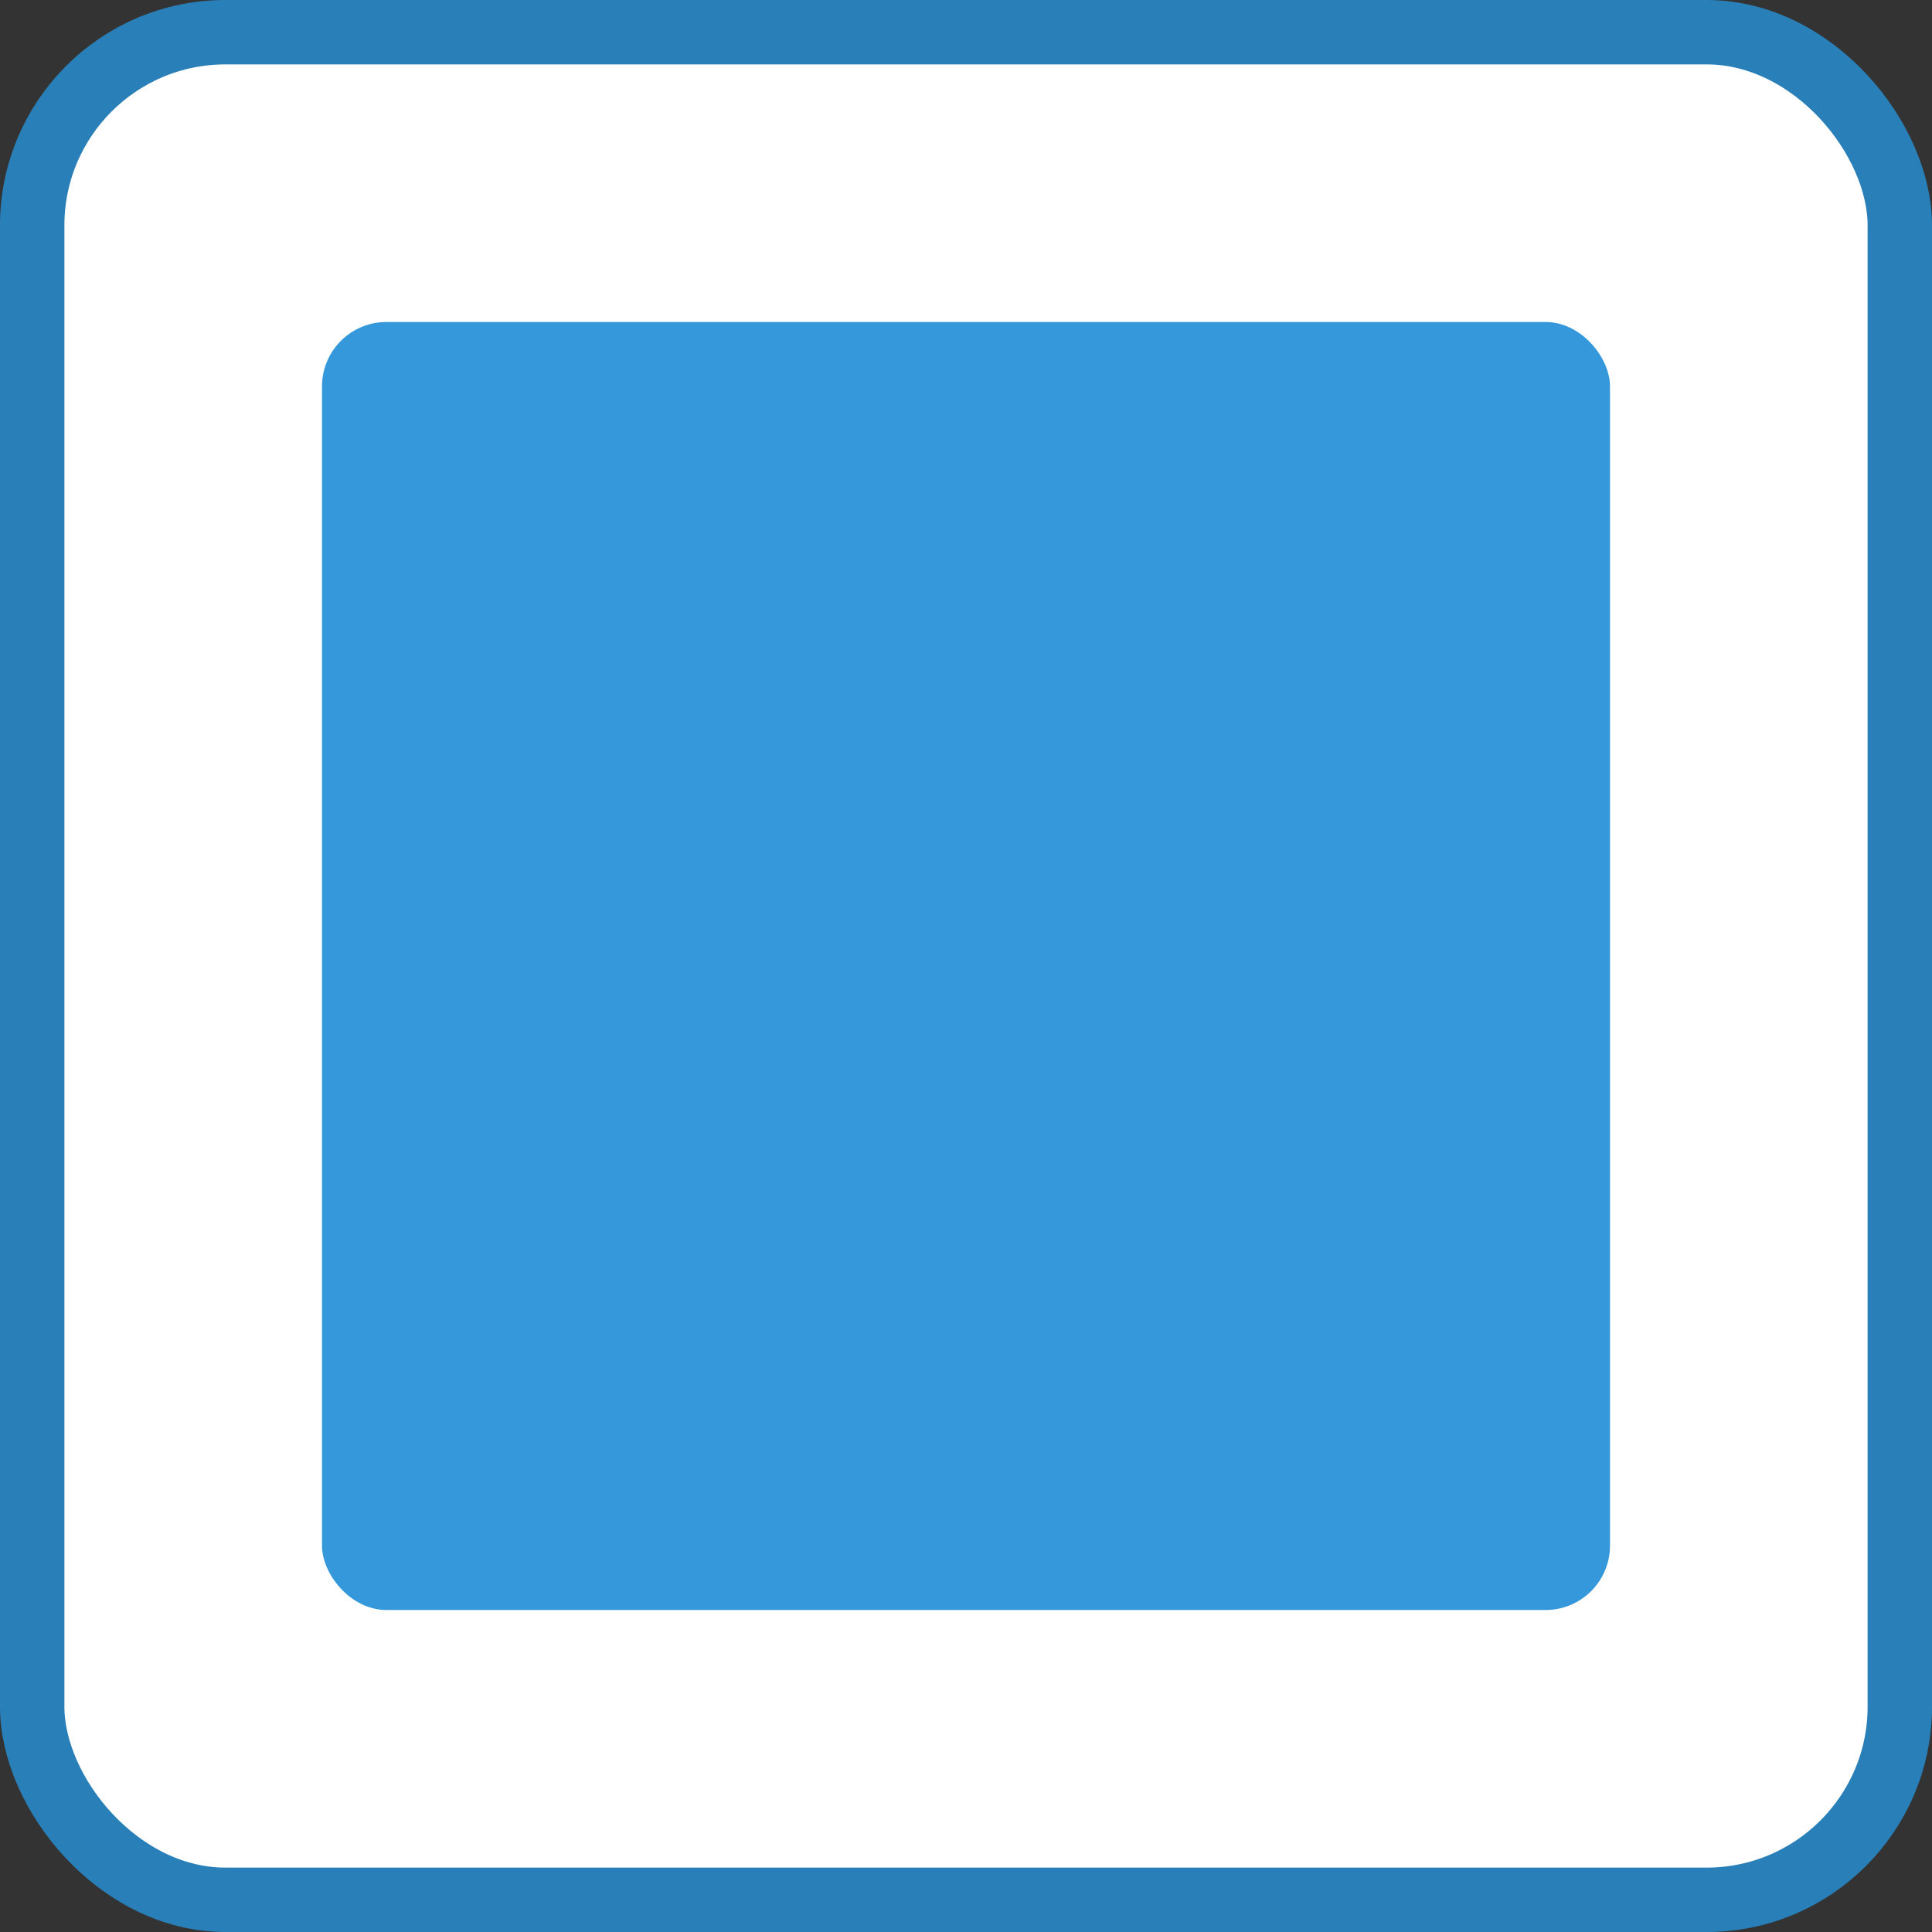 <?xml version="1.0" encoding="UTF-8"?>
<svg width="30px" height="30px" viewBox="0 0 30 30" version="1.1" xmlns="http://www.w3.org/2000/svg" xmlns:xlink="http://www.w3.org/1999/xlink">
    <rect x="0" y="0" width="30" height="30" fill="#333333" stroke="none"/>
    <!-- Generator: Sketch 51.2 (57519) - http://www.bohemiancoding.com/sketch -->
    <title>1-column</title>
    <desc>Created with Sketch.</desc>
    <defs></defs>
    <g id="🔍-Search-page-Futures-Copy" stroke="none" stroke-width="1" fill="none" fill-rule="evenodd">
        <g id="1-column" fill-rule="nonzero">
            <rect id="Rectangle-12-Copy-4" stroke="#2980B9" fill="#FFFFFF" x="0.5" y="0.5" width="29" height="29" rx="3"></rect>
            <rect id="Rectangle-9" fill="#3498DB" x="5" y="5" width="20" height="20" rx="1"></rect>
        </g>
    </g>
</svg>
